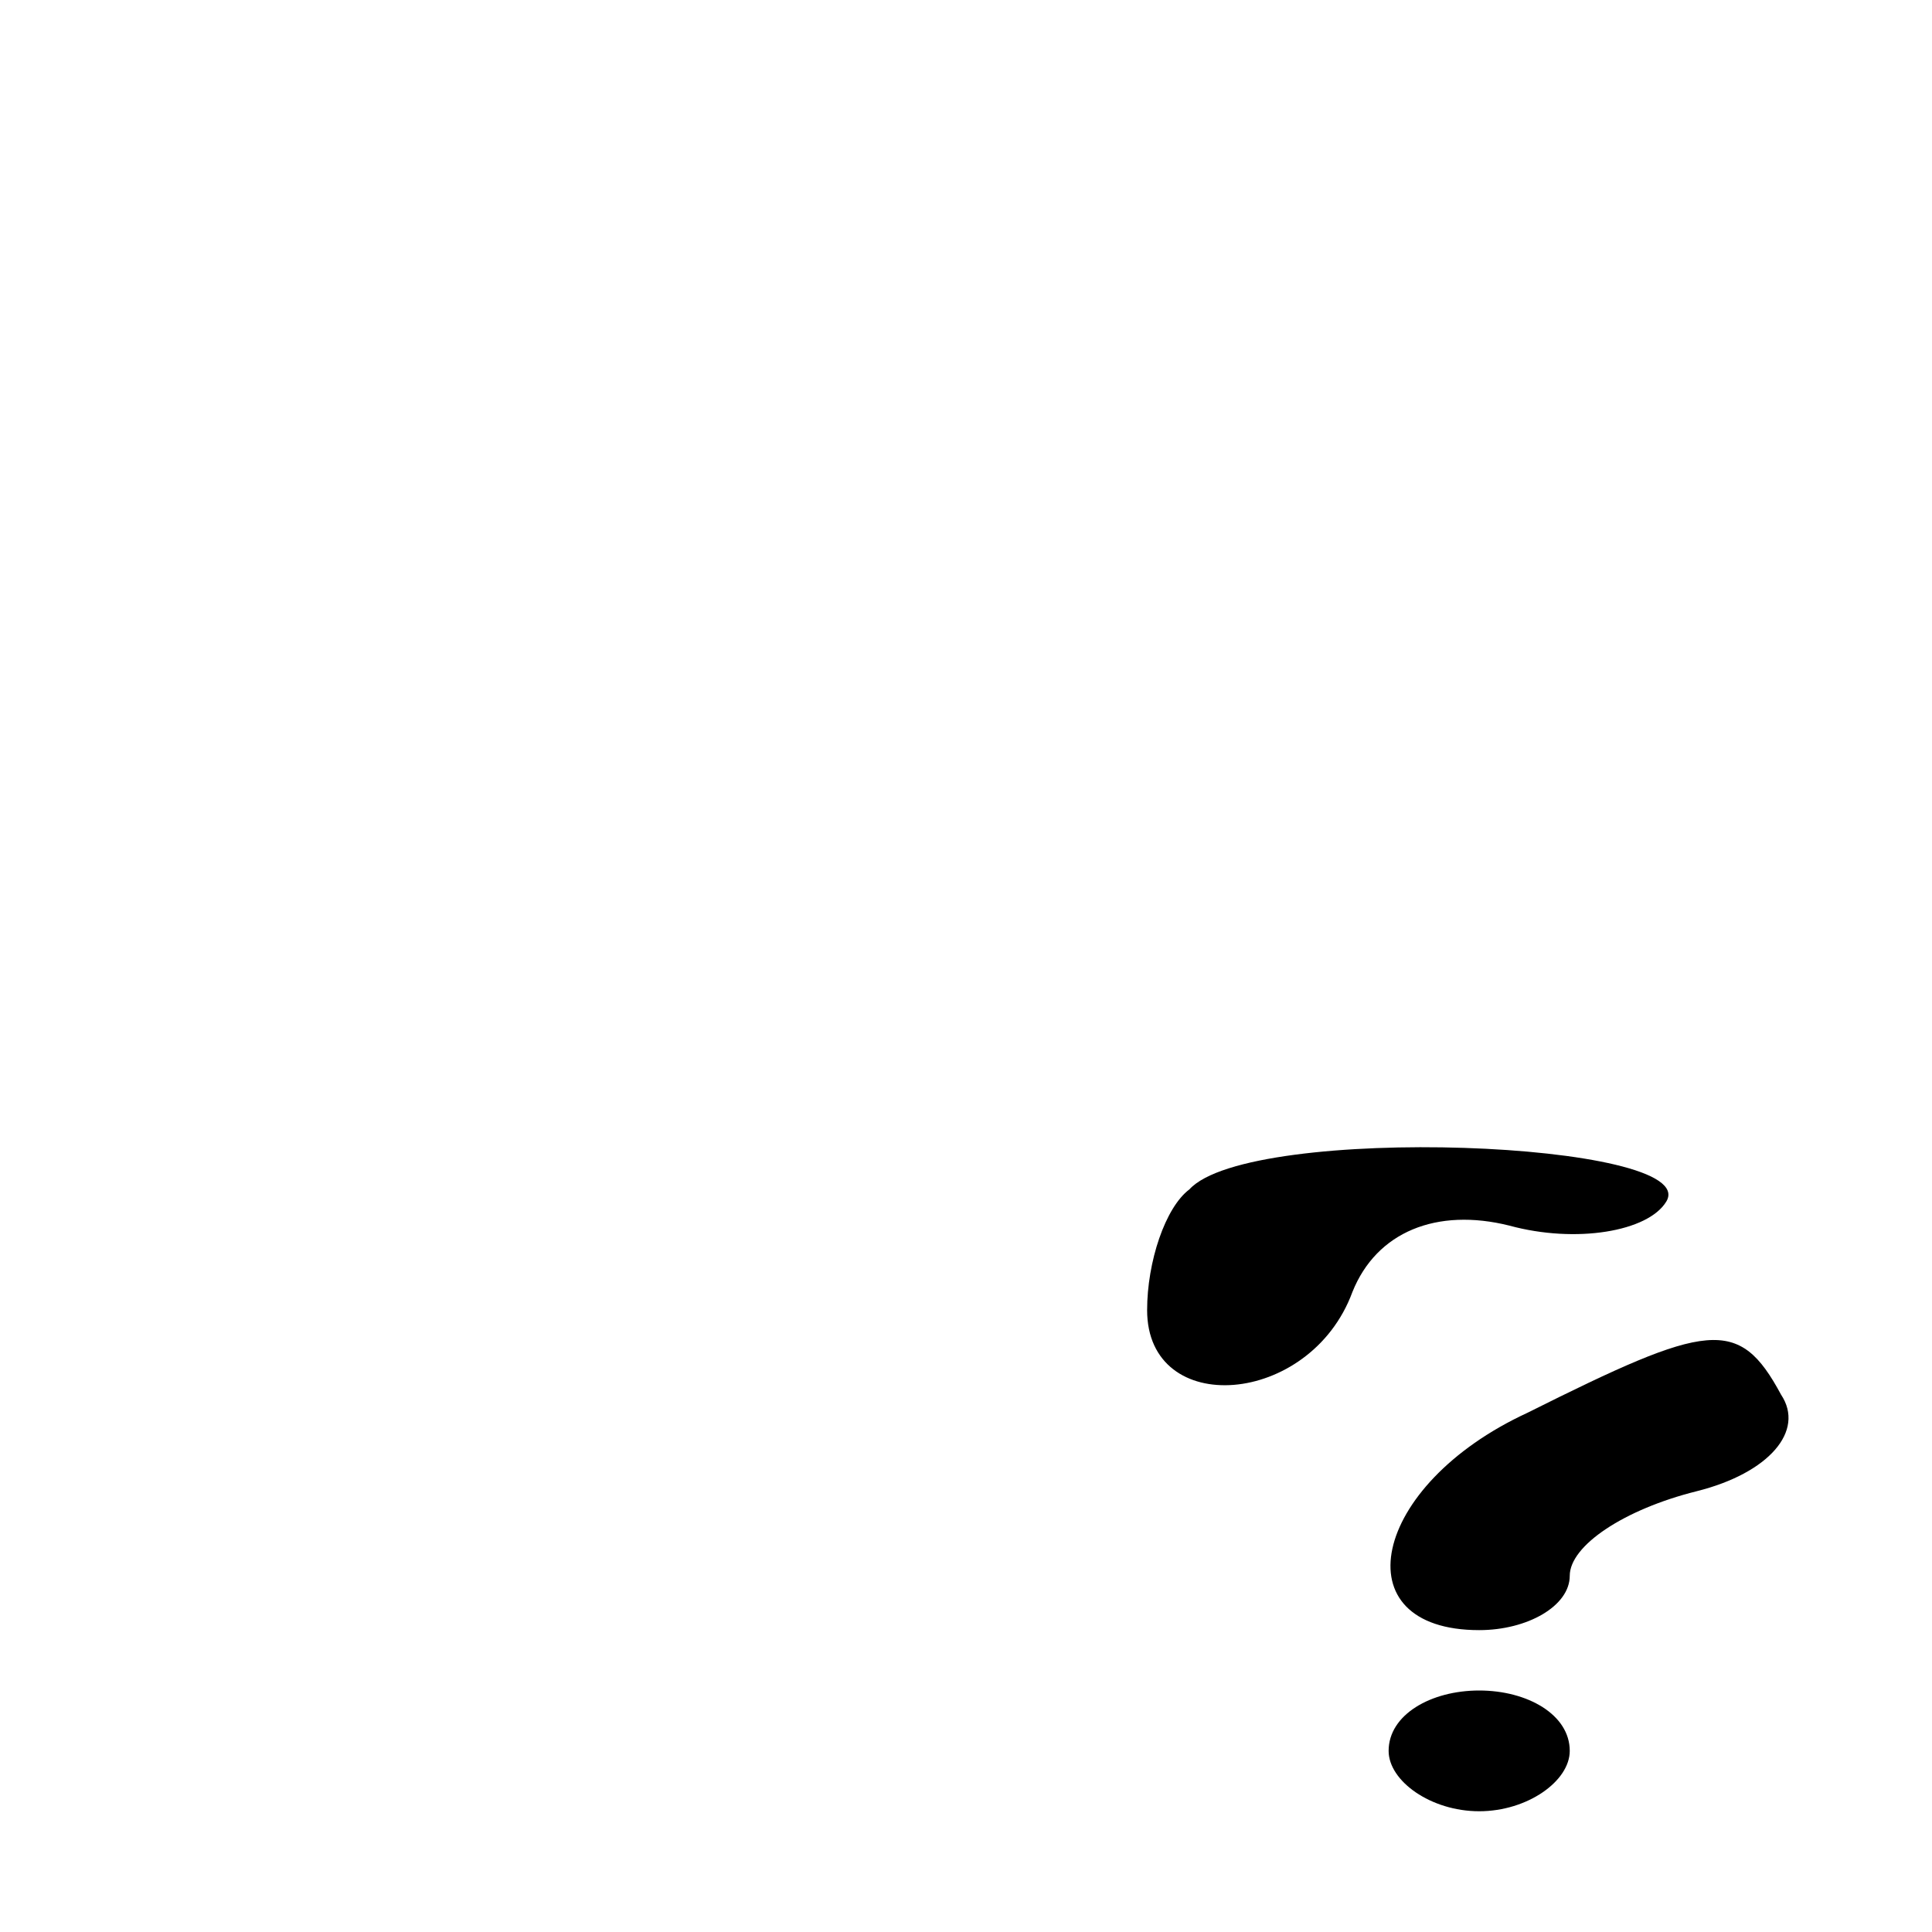 <?xml version="1.0" standalone="no"?>
<!DOCTYPE svg PUBLIC "-//W3C//DTD SVG 20010904//EN"
 "http://www.w3.org/TR/2001/REC-SVG-20010904/DTD/svg10.dtd">
<svg version="1.0" xmlns="http://www.w3.org/2000/svg"
 width="32pt" height="32pt" viewBox="0 0 32 32"
 preserveAspectRatio="xMidYMid meet">
<g transform="translate(0,32) scale(0.1,-0.1)"
fill="#000000" stroke="none">
<path fill="#000000" stroke="none" d="M197 123 c-4 -3 -7 -12 -7 -20 0 -18
27 -16 34 3 4 10 14 14 26 11 11 -3 23 -1 26 4 6 10 -69 13 -79 2z"/>
<path fill="#000000" stroke="none" d="M253 86 c-26 -12 -31 -36 -8 -36 8 0
15 4 15 9 0 5 9 11 21 14 12 3 18 10 14 16 -7 13 -12 12 -42 -3z"/>
<path fill="#000000" stroke="none" d="M230 30 c0 -5 7 -10 15 -10 8 0 15 5
15 10 0 6 -7 10 -15 10 -8 0 -15 -4 -15 -10z"/>
</g>
</svg>
